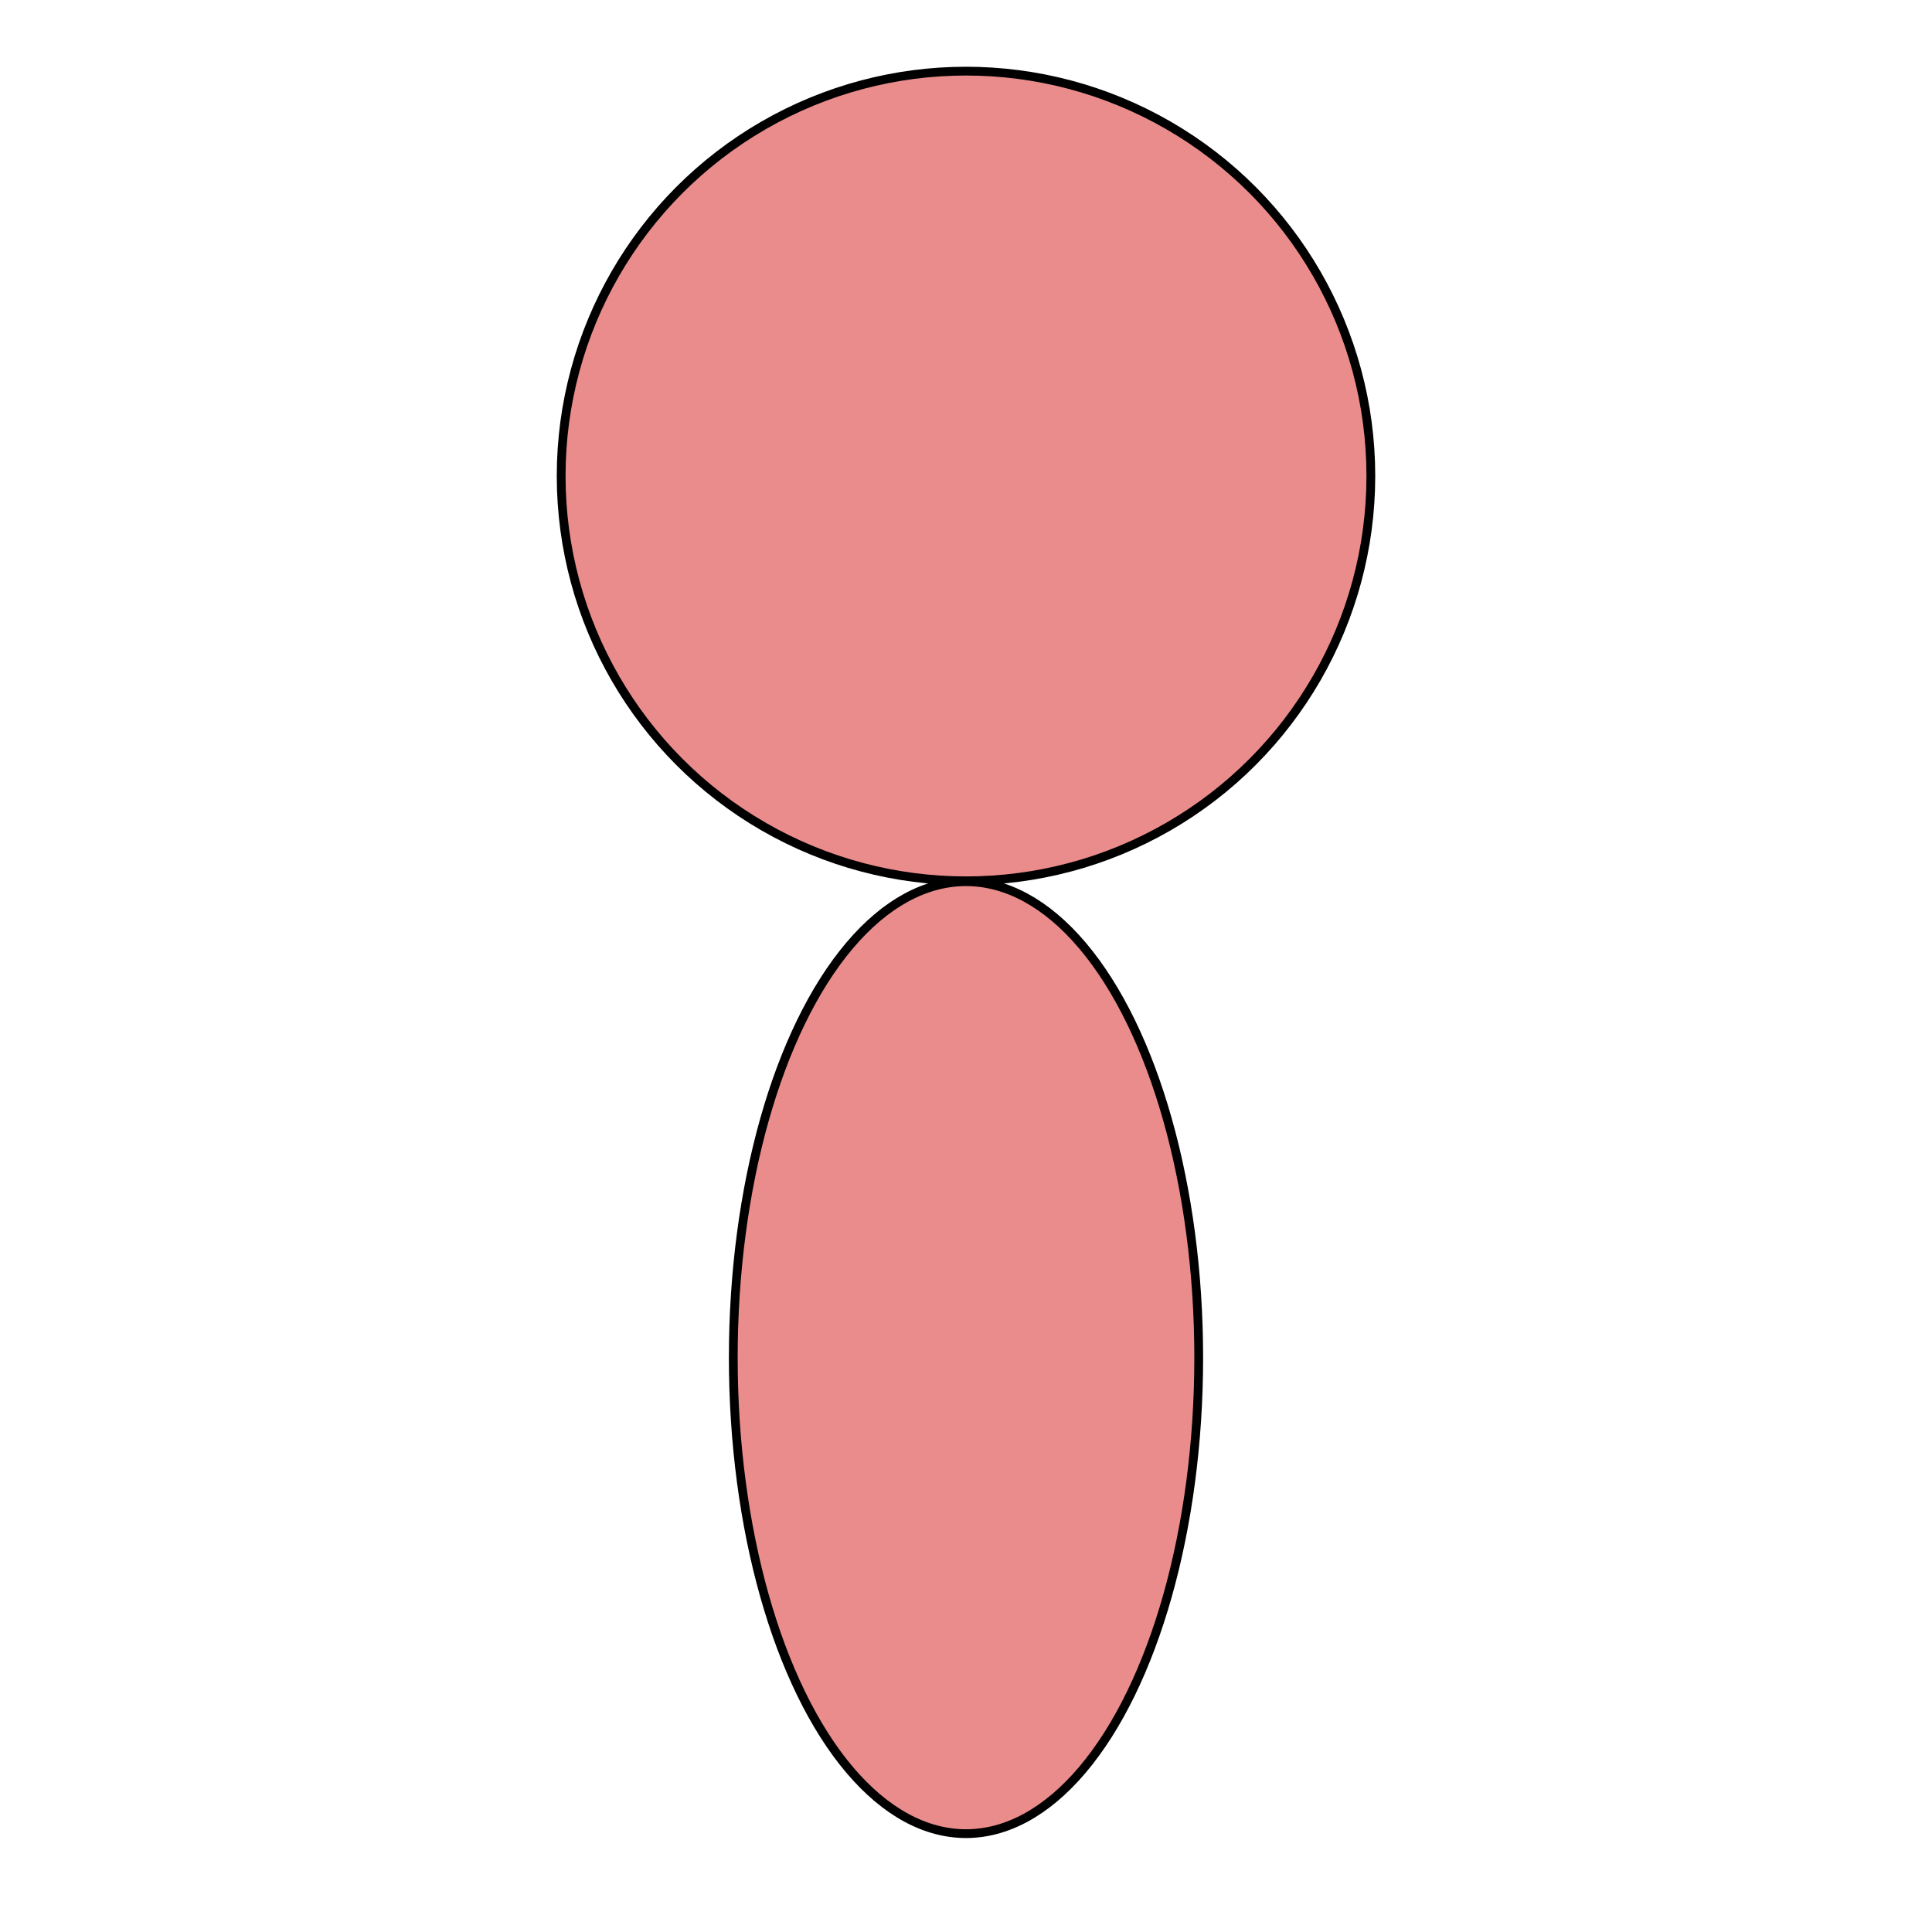 <?xml version="1.0" encoding="utf-8"?>
<!-- Generator: Adobe Illustrator 22.0.1, SVG Export Plug-In . SVG Version: 6.00 Build 0)  -->
<svg version="1.1" id="character" xmlns="http://www.w3.org/2000/svg" xmlns:xlink="http://www.w3.org/1999/xlink" x="0px" y="0px"
	 viewBox="0 0 220 220" style="enable-background:new 0 0 220 220;" xml:space="preserve">
<style type="text/css">
	.st0{fill:#EA8C8C;stroke:#000000;stroke-miterlimit:10;}
</style>
<ellipse id="middle" class="st0" cx="110" cy="154.6" rx="26.5" ry="54.2"/>
<circle id="top" class="st0" cx="110" cy="54.2" r="46.1"/>
</svg>
